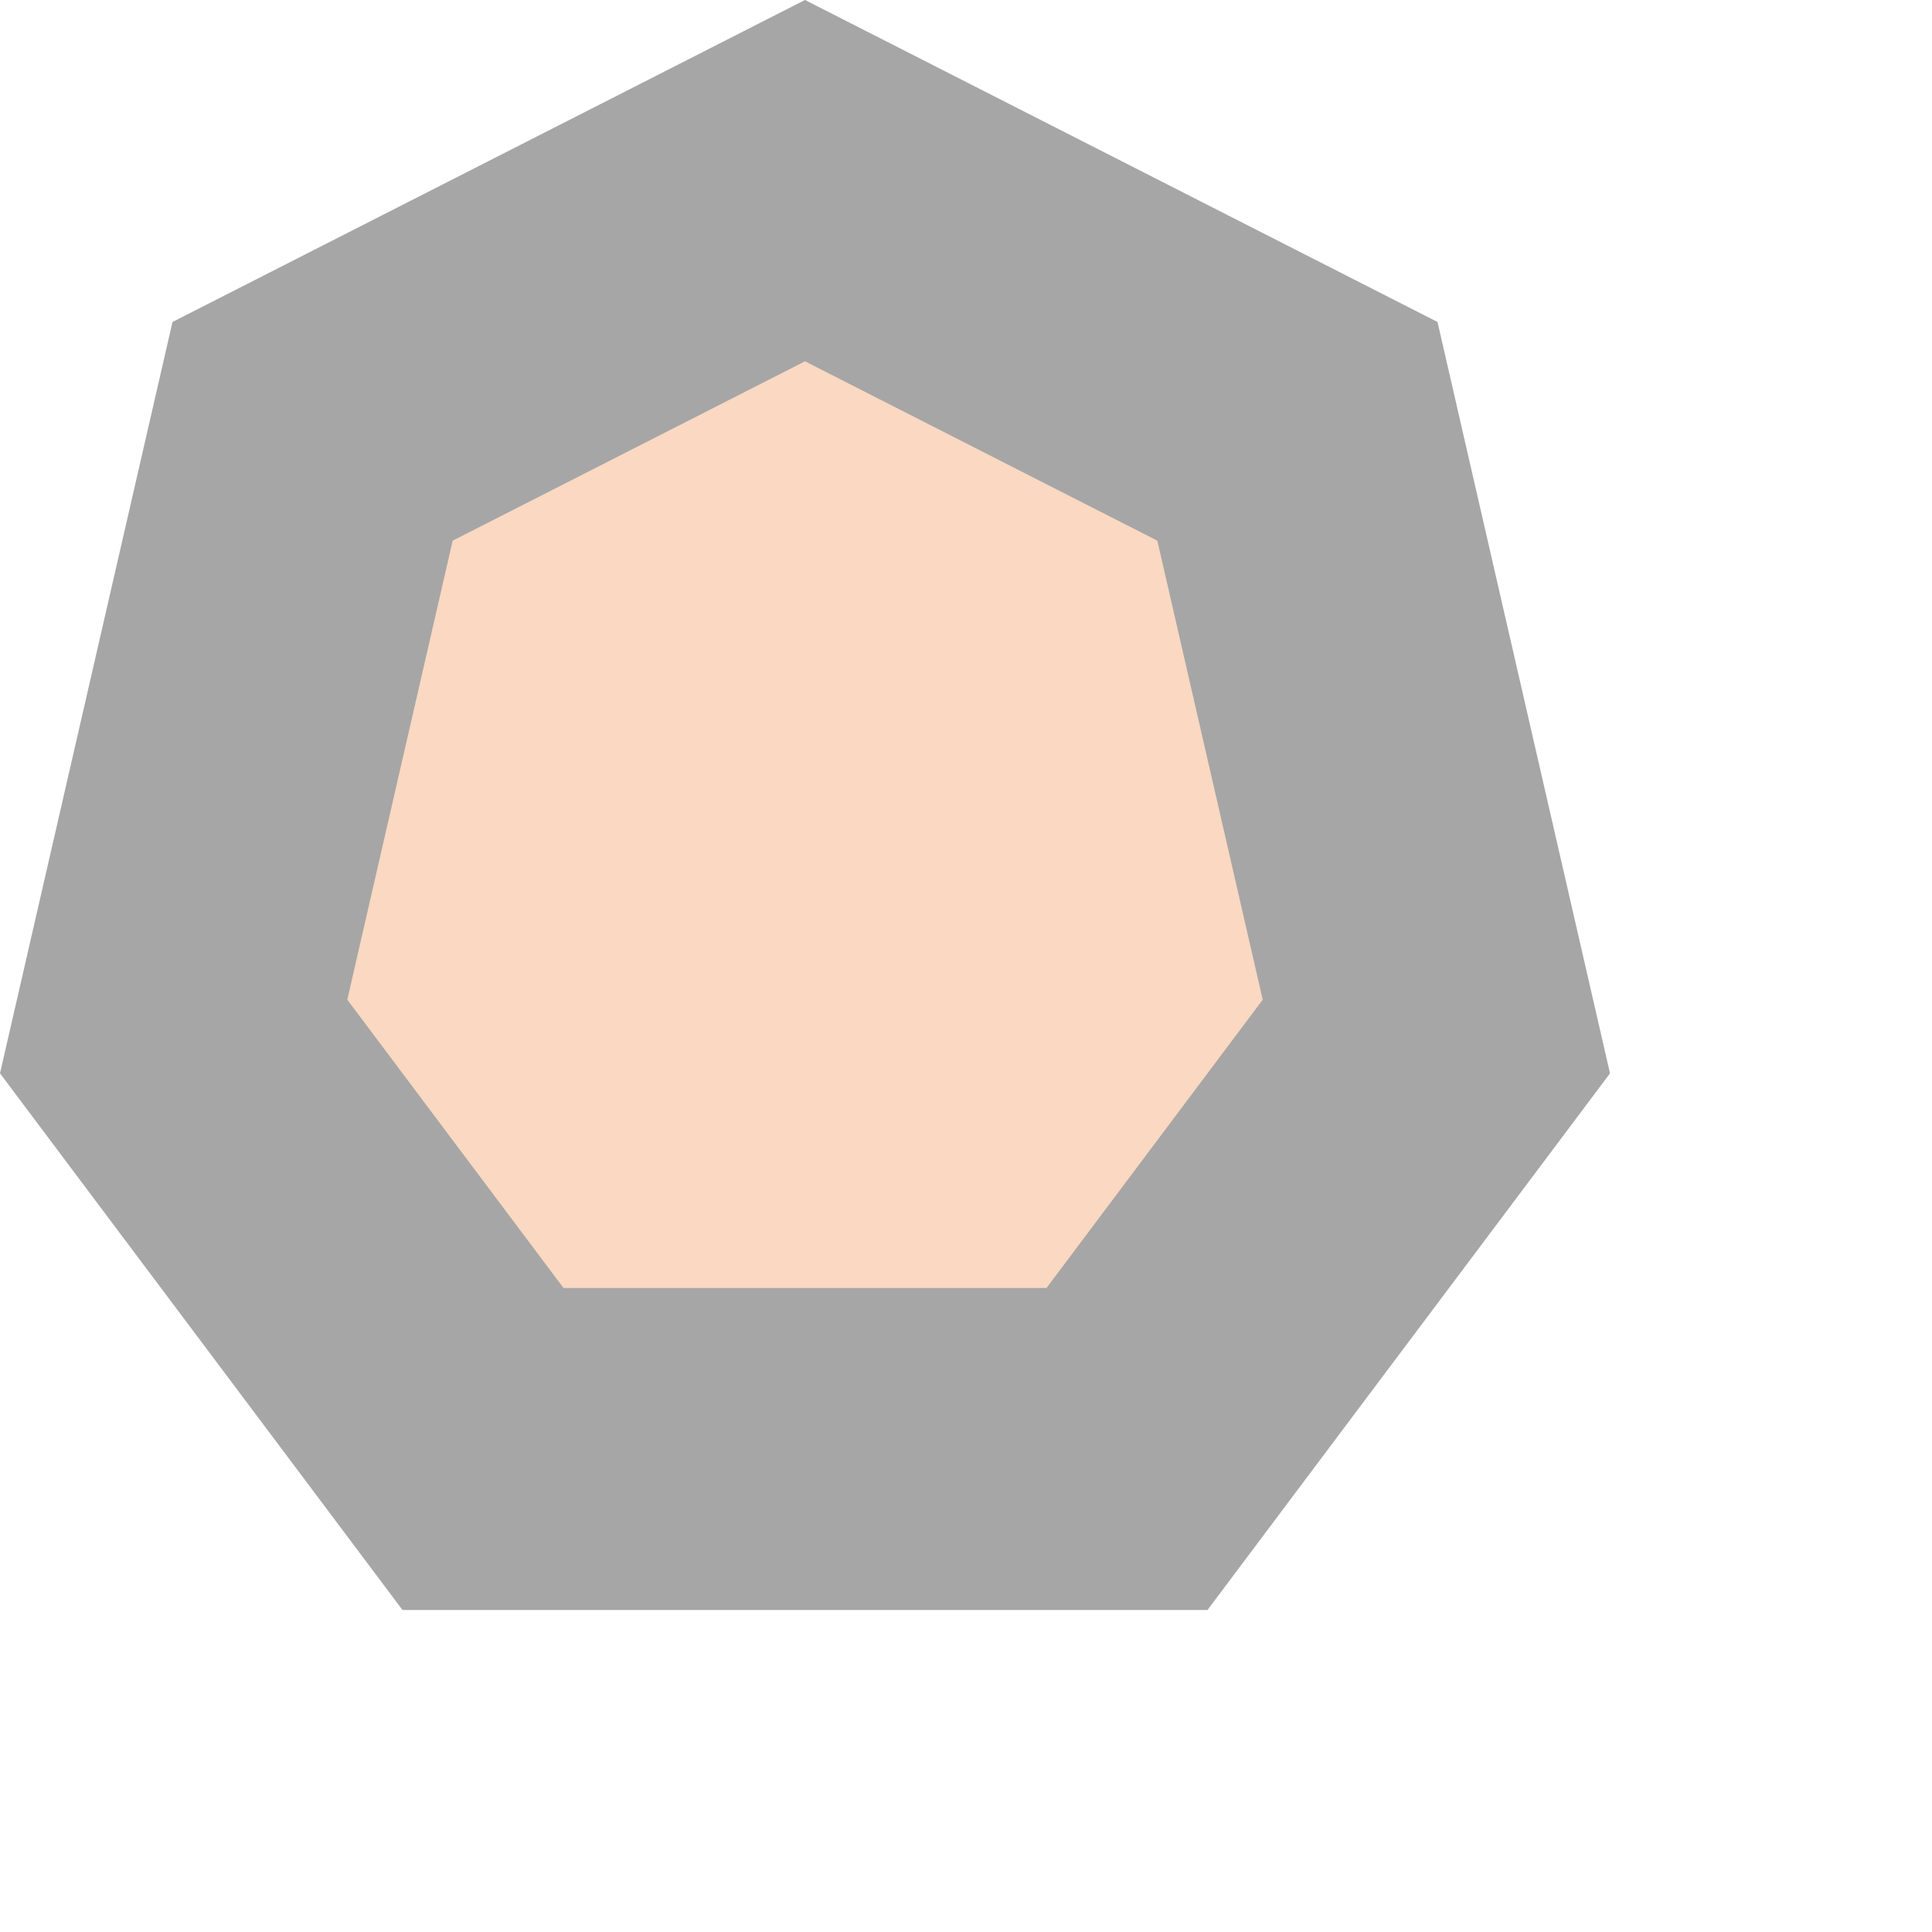 <?xml version="1.0" encoding="UTF-8"?>
<svg width="24px" height="24px" viewBox="0 0 24 24" version="1.1" xmlns="http://www.w3.org/2000/svg" xmlns:xlink="http://www.w3.org/1999/xlink">
    <!-- Generator: Sketch 54.1 (76490) - https://sketchapp.com -->
    <title>trap-removed-lokaaskooi</title>
    <desc>Created with Sketch.</desc>
    <g id="Mobile---Design" stroke="none" stroke-width="1" fill="none" fill-rule="evenodd">
        <g id="Assets" transform="translate(-161, -1078)" fill="#FAD8C1" stroke="#A6A6A6" stroke-width="4">
            <path d="M171,1080.244 L164.883,1083.358 L163.157,1090.876 L167,1096 L175,1096 L178.843,1090.876 L177.117,1083.358 L171,1080.244 Z" id="trap-removed-lokaaskooi"></path>
        </g>
    </g>
</svg>